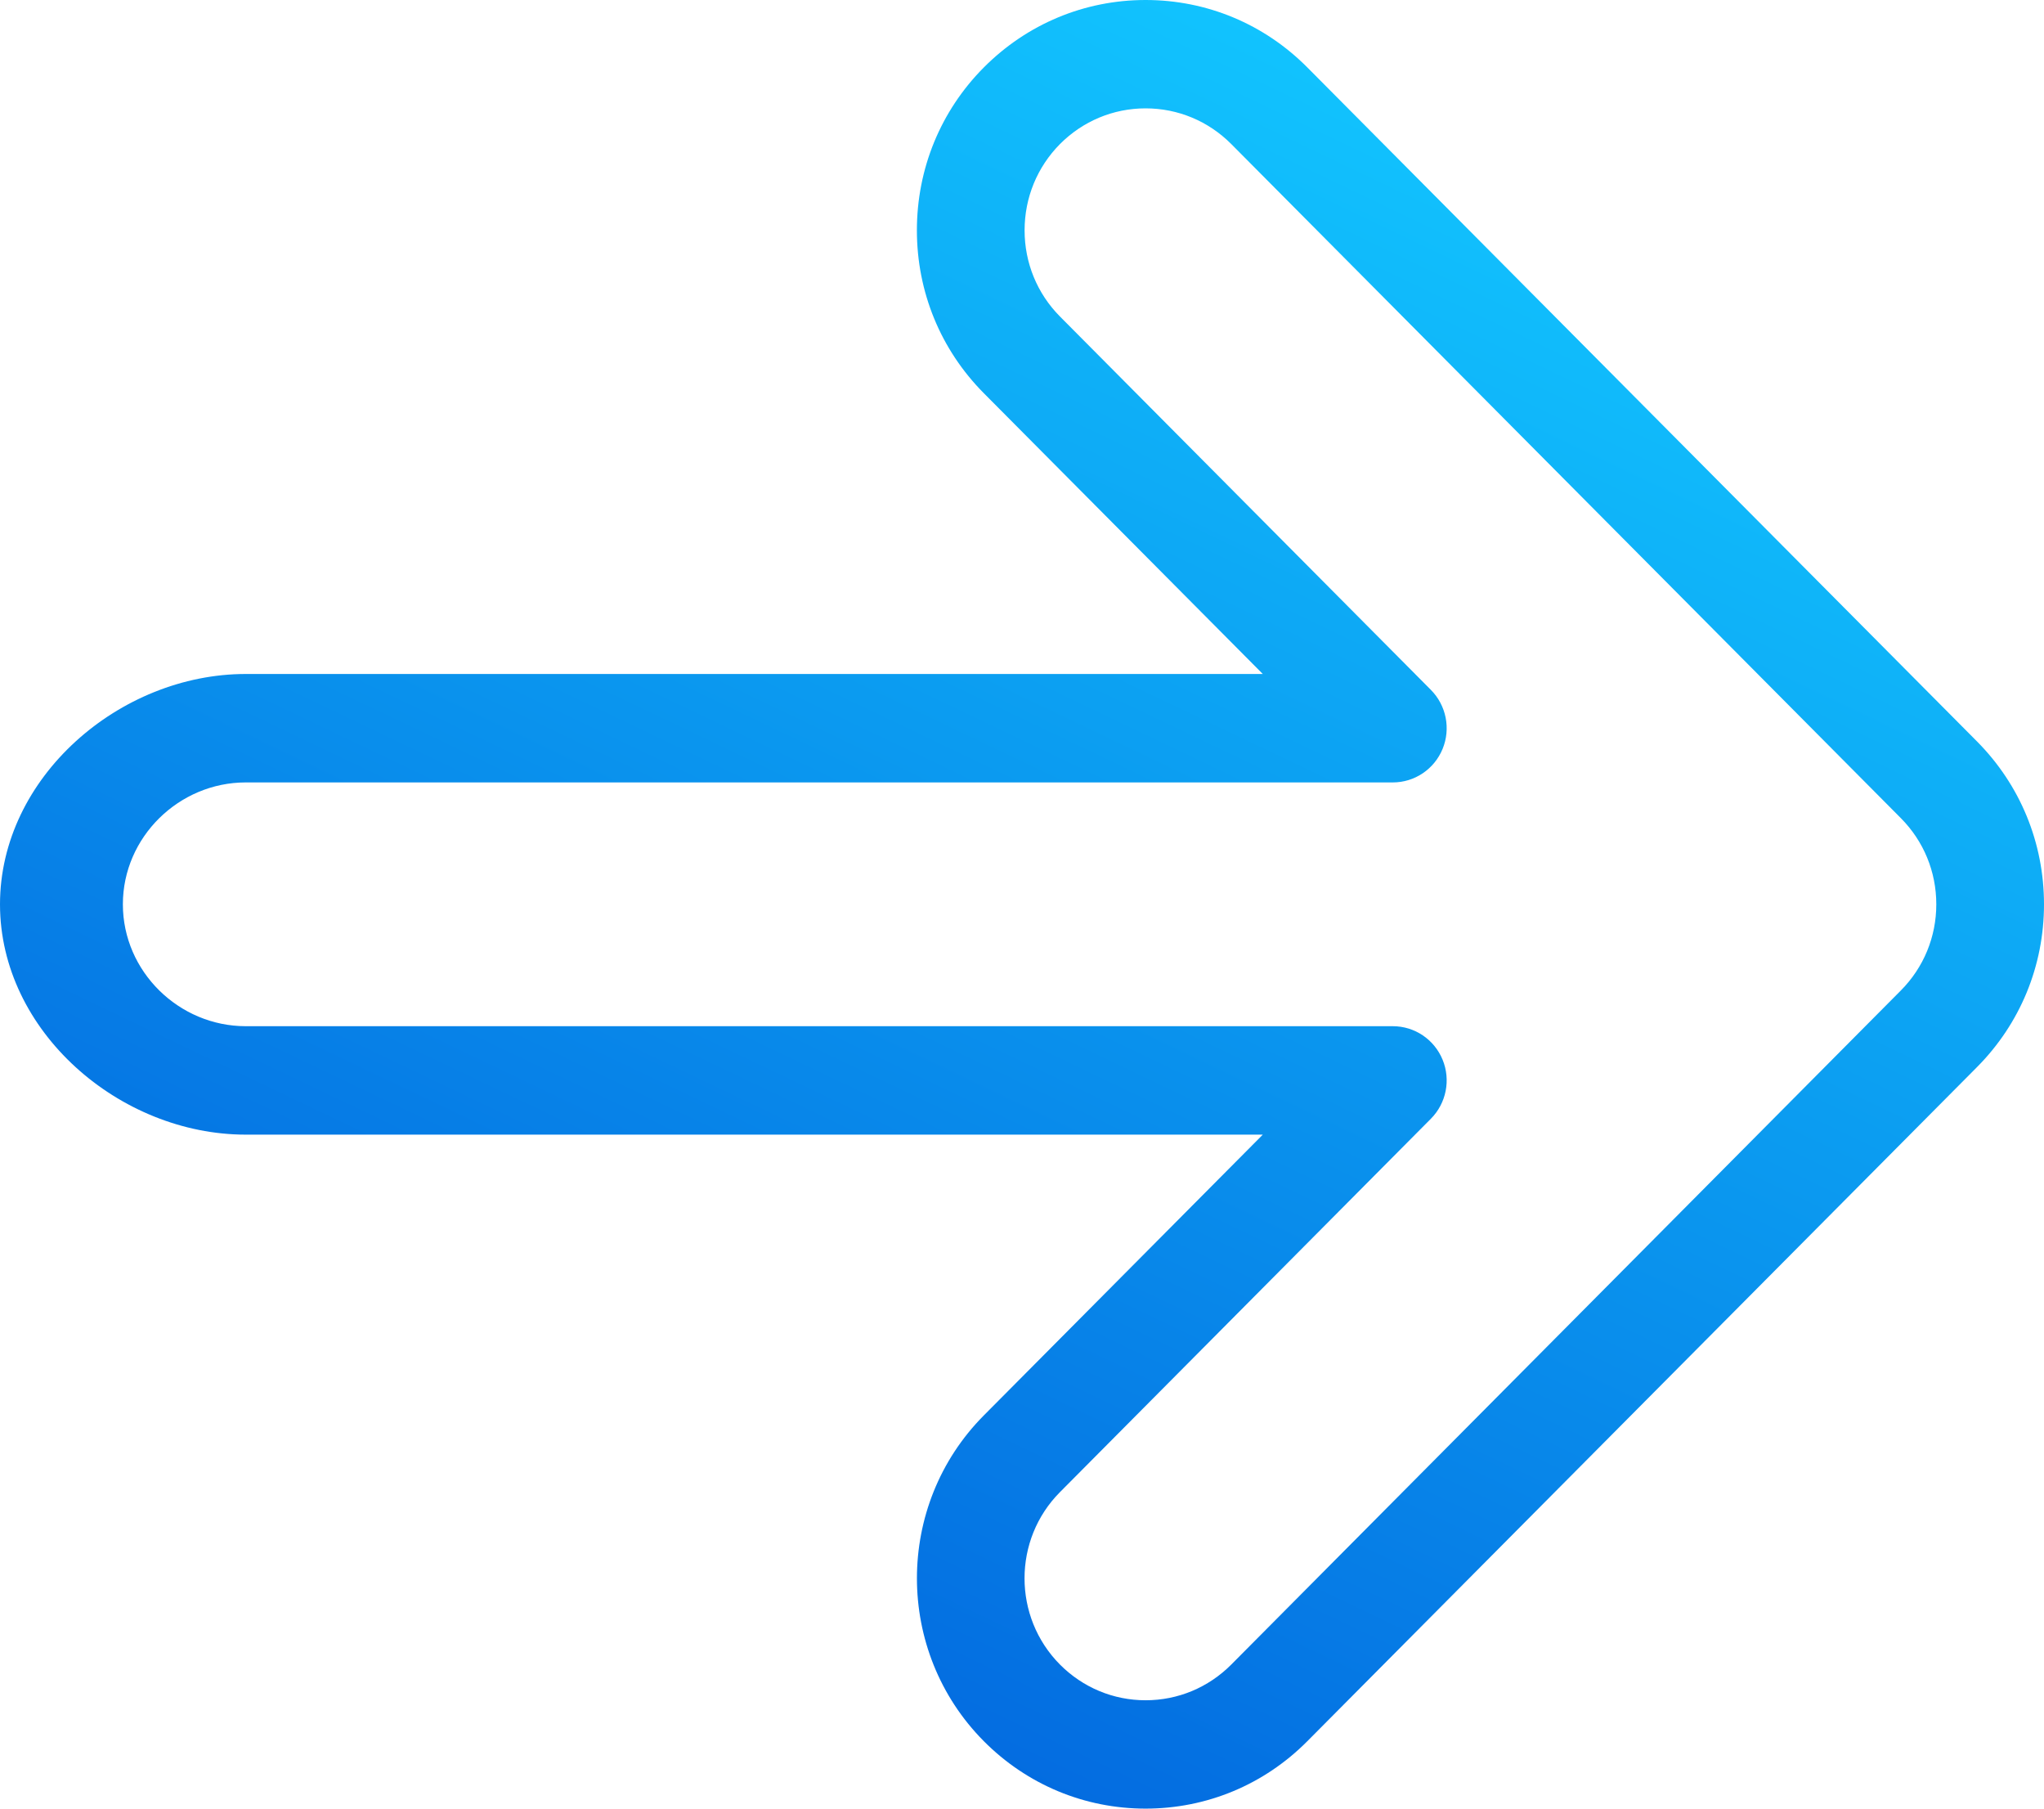 <svg width="26" height="23" viewBox="0 0 26 23" fill="none" xmlns="http://www.w3.org/2000/svg">
<path d="M14.572 23C13.795 23 13.064 22.695 12.514 22.142C11.38 21 11.38 19.142 12.514 18L16.063 14.429H3.126C1.521 14.429 0 13.115 0 11.5C0 9.885 1.521 8.571 3.126 8.571H16.063L12.514 5C11.965 4.447 11.663 3.712 11.663 2.929C11.663 2.146 11.965 1.41 12.514 0.858C13.064 0.305 13.795 0 14.572 0C15.35 0 16.081 0.305 16.63 0.858L25.148 9.429C25.697 9.982 26 10.717 26 11.5C26 12.283 25.697 13.018 25.147 13.571L16.63 22.142C16.081 22.695 15.35 23 14.572 23ZM3.126 9.95C2.277 9.95 1.563 10.645 1.563 11.5C1.563 12.355 2.277 13.05 3.126 13.05H17.717C17.994 13.05 18.244 13.218 18.35 13.476C18.456 13.733 18.397 14.03 18.201 14.227L13.483 18.975C12.882 19.579 12.882 20.563 13.483 21.168C13.774 21.46 14.161 21.622 14.572 21.622C14.984 21.622 15.371 21.46 15.662 21.168L24.179 12.596C24.47 12.303 24.63 11.914 24.63 11.5C24.63 11.086 24.47 10.697 24.179 10.404L15.662 1.832C15.371 1.54 14.984 1.378 14.572 1.378C14.161 1.378 13.774 1.54 13.483 1.832C13.193 2.125 13.033 2.514 13.033 2.929C13.033 3.343 13.193 3.733 13.483 4.025L18.201 8.773C18.397 8.97 18.456 9.267 18.35 9.524C18.244 9.782 17.994 9.95 17.717 9.95H3.126Z" fill="url(#paint0_linear_244_58)"/>
<defs>
<linearGradient id="paint0_linear_244_58" x1="-41.335" y1="51.372" x2="3.295" y2="-41.992" gradientUnits="userSpaceOnUse">
<stop offset="0.427" stop-color="#0057D9"/>
<stop offset="0.691" stop-color="#12C6FF"/>
</linearGradient>
</defs>
</svg>
